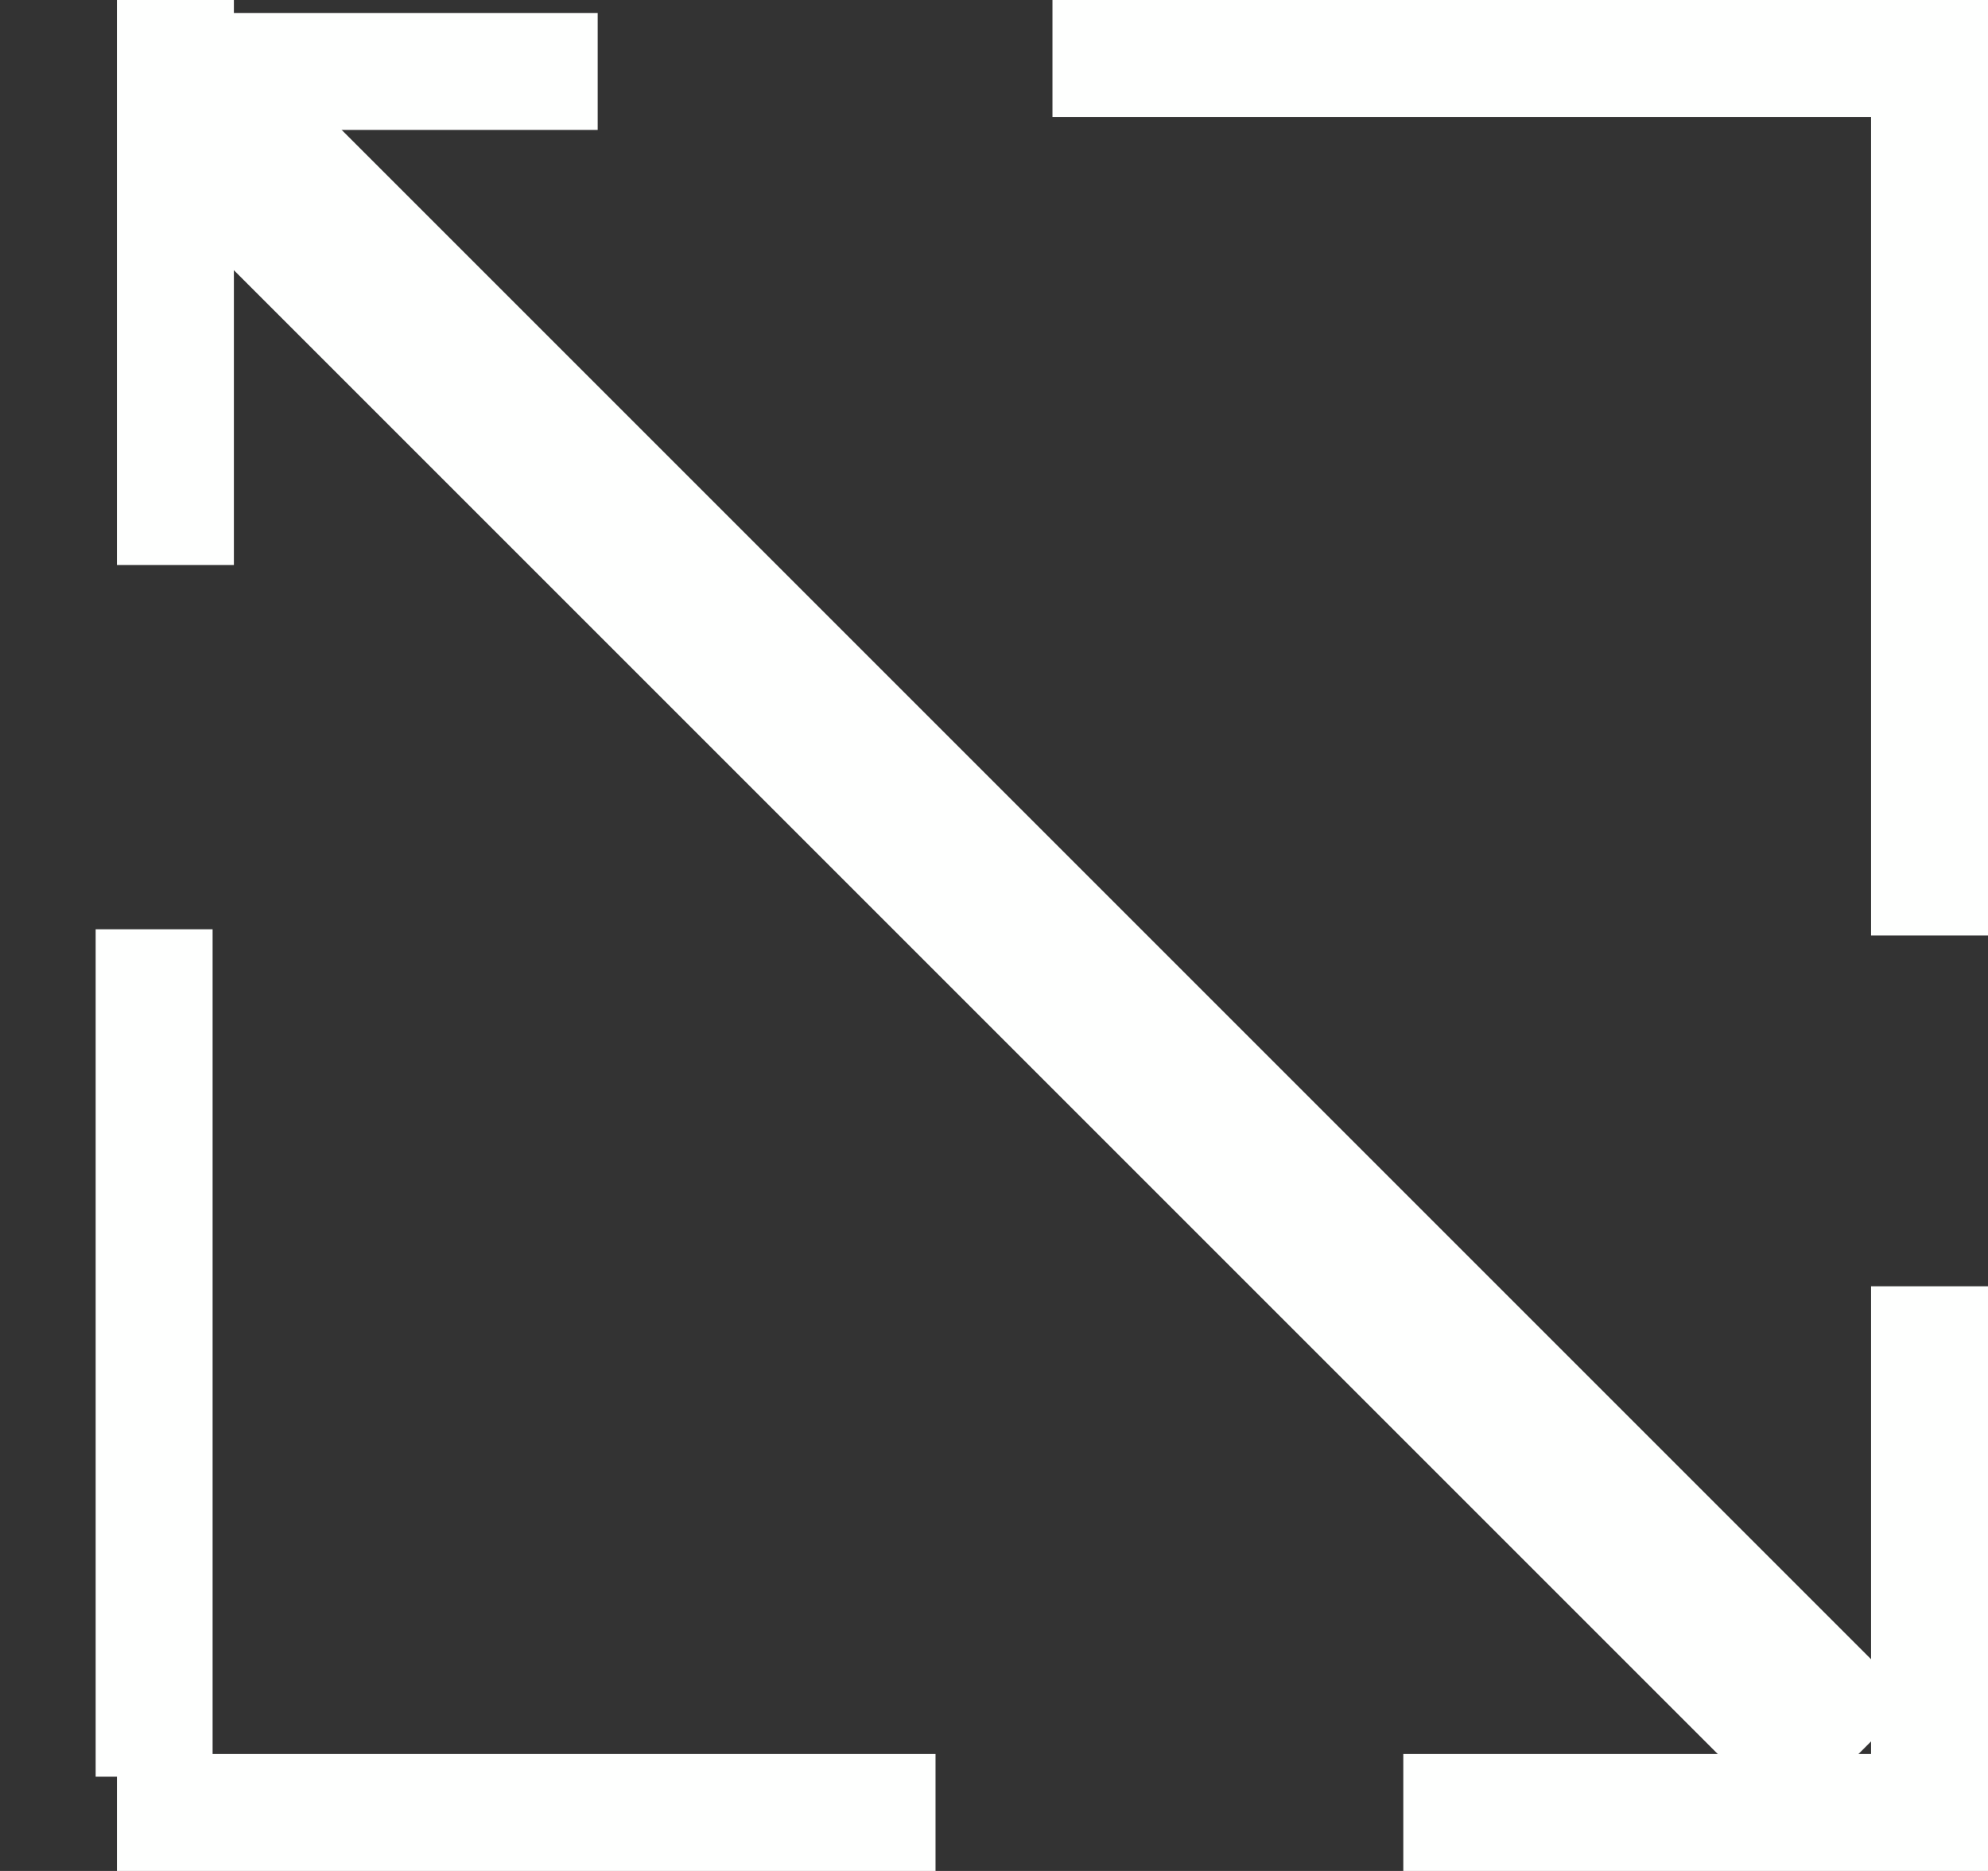 <?xml version="1.0" encoding="UTF-8"?>
<svg width="17px" height="16px" viewBox="0 0 17 16" version="1.1" xmlns="http://www.w3.org/2000/svg" xmlns:xlink="http://www.w3.org/1999/xlink">
    <rect x="0" y="0" width="17" height="16" fill="#333333" stroke="none"/>
    <!-- Generator: Sketch 51.3 (57544) - http://www.bohemiancoding.com/sketch -->
    <title>Reset_Size / White</title>
    <desc>Created with Sketch.</desc>
    <defs></defs>
    <g id="Reset_Size-/-White" stroke="none" stroke-width="1" fill="none" fill-rule="evenodd">
        <g id="Move_Green-Copy" fill="#FEFFFE">
            <rect id="Cross-02" transform="translate(8.75, 8) rotate(-45) translate(-8.75, -8) " x="8" y="-2" width="1.5" height="20"></rect>
            <g id="Group">
                <rect id="Rectangle" x="1" y="0" width="1" height="4.832"></rect>
                <rect id="Rectangle-Copy-3" x="0.818" y="7.947" width="1" height="7.247"></rect>
                <rect id="Rectangle-Copy-4" x="16" y="11" width="1" height="4.026"></rect>
                <rect id="Rectangle-Copy" transform="translate(3.097, 0.611) rotate(90) translate(-3.097, -0.611) " x="2.597" y="-1.403" width="1" height="4.026"></rect>
                <rect id="Rectangle-Copy-2" transform="translate(12.76, 0.5) rotate(90) translate(-12.76, -0.5) " x="12.26" y="-3.26" width="1" height="7.52"></rect>
            </g>
            <rect id="Rectangle-3" x="16" y="0" width="1" height="8"></rect>
            <rect id="Rectangle-4" x="1" y="15" width="7" height="1"></rect>
            <rect id="Rectangle-4-Copy" x="12" y="15" width="5" height="1"></rect>
        </g>
    </g>
</svg>